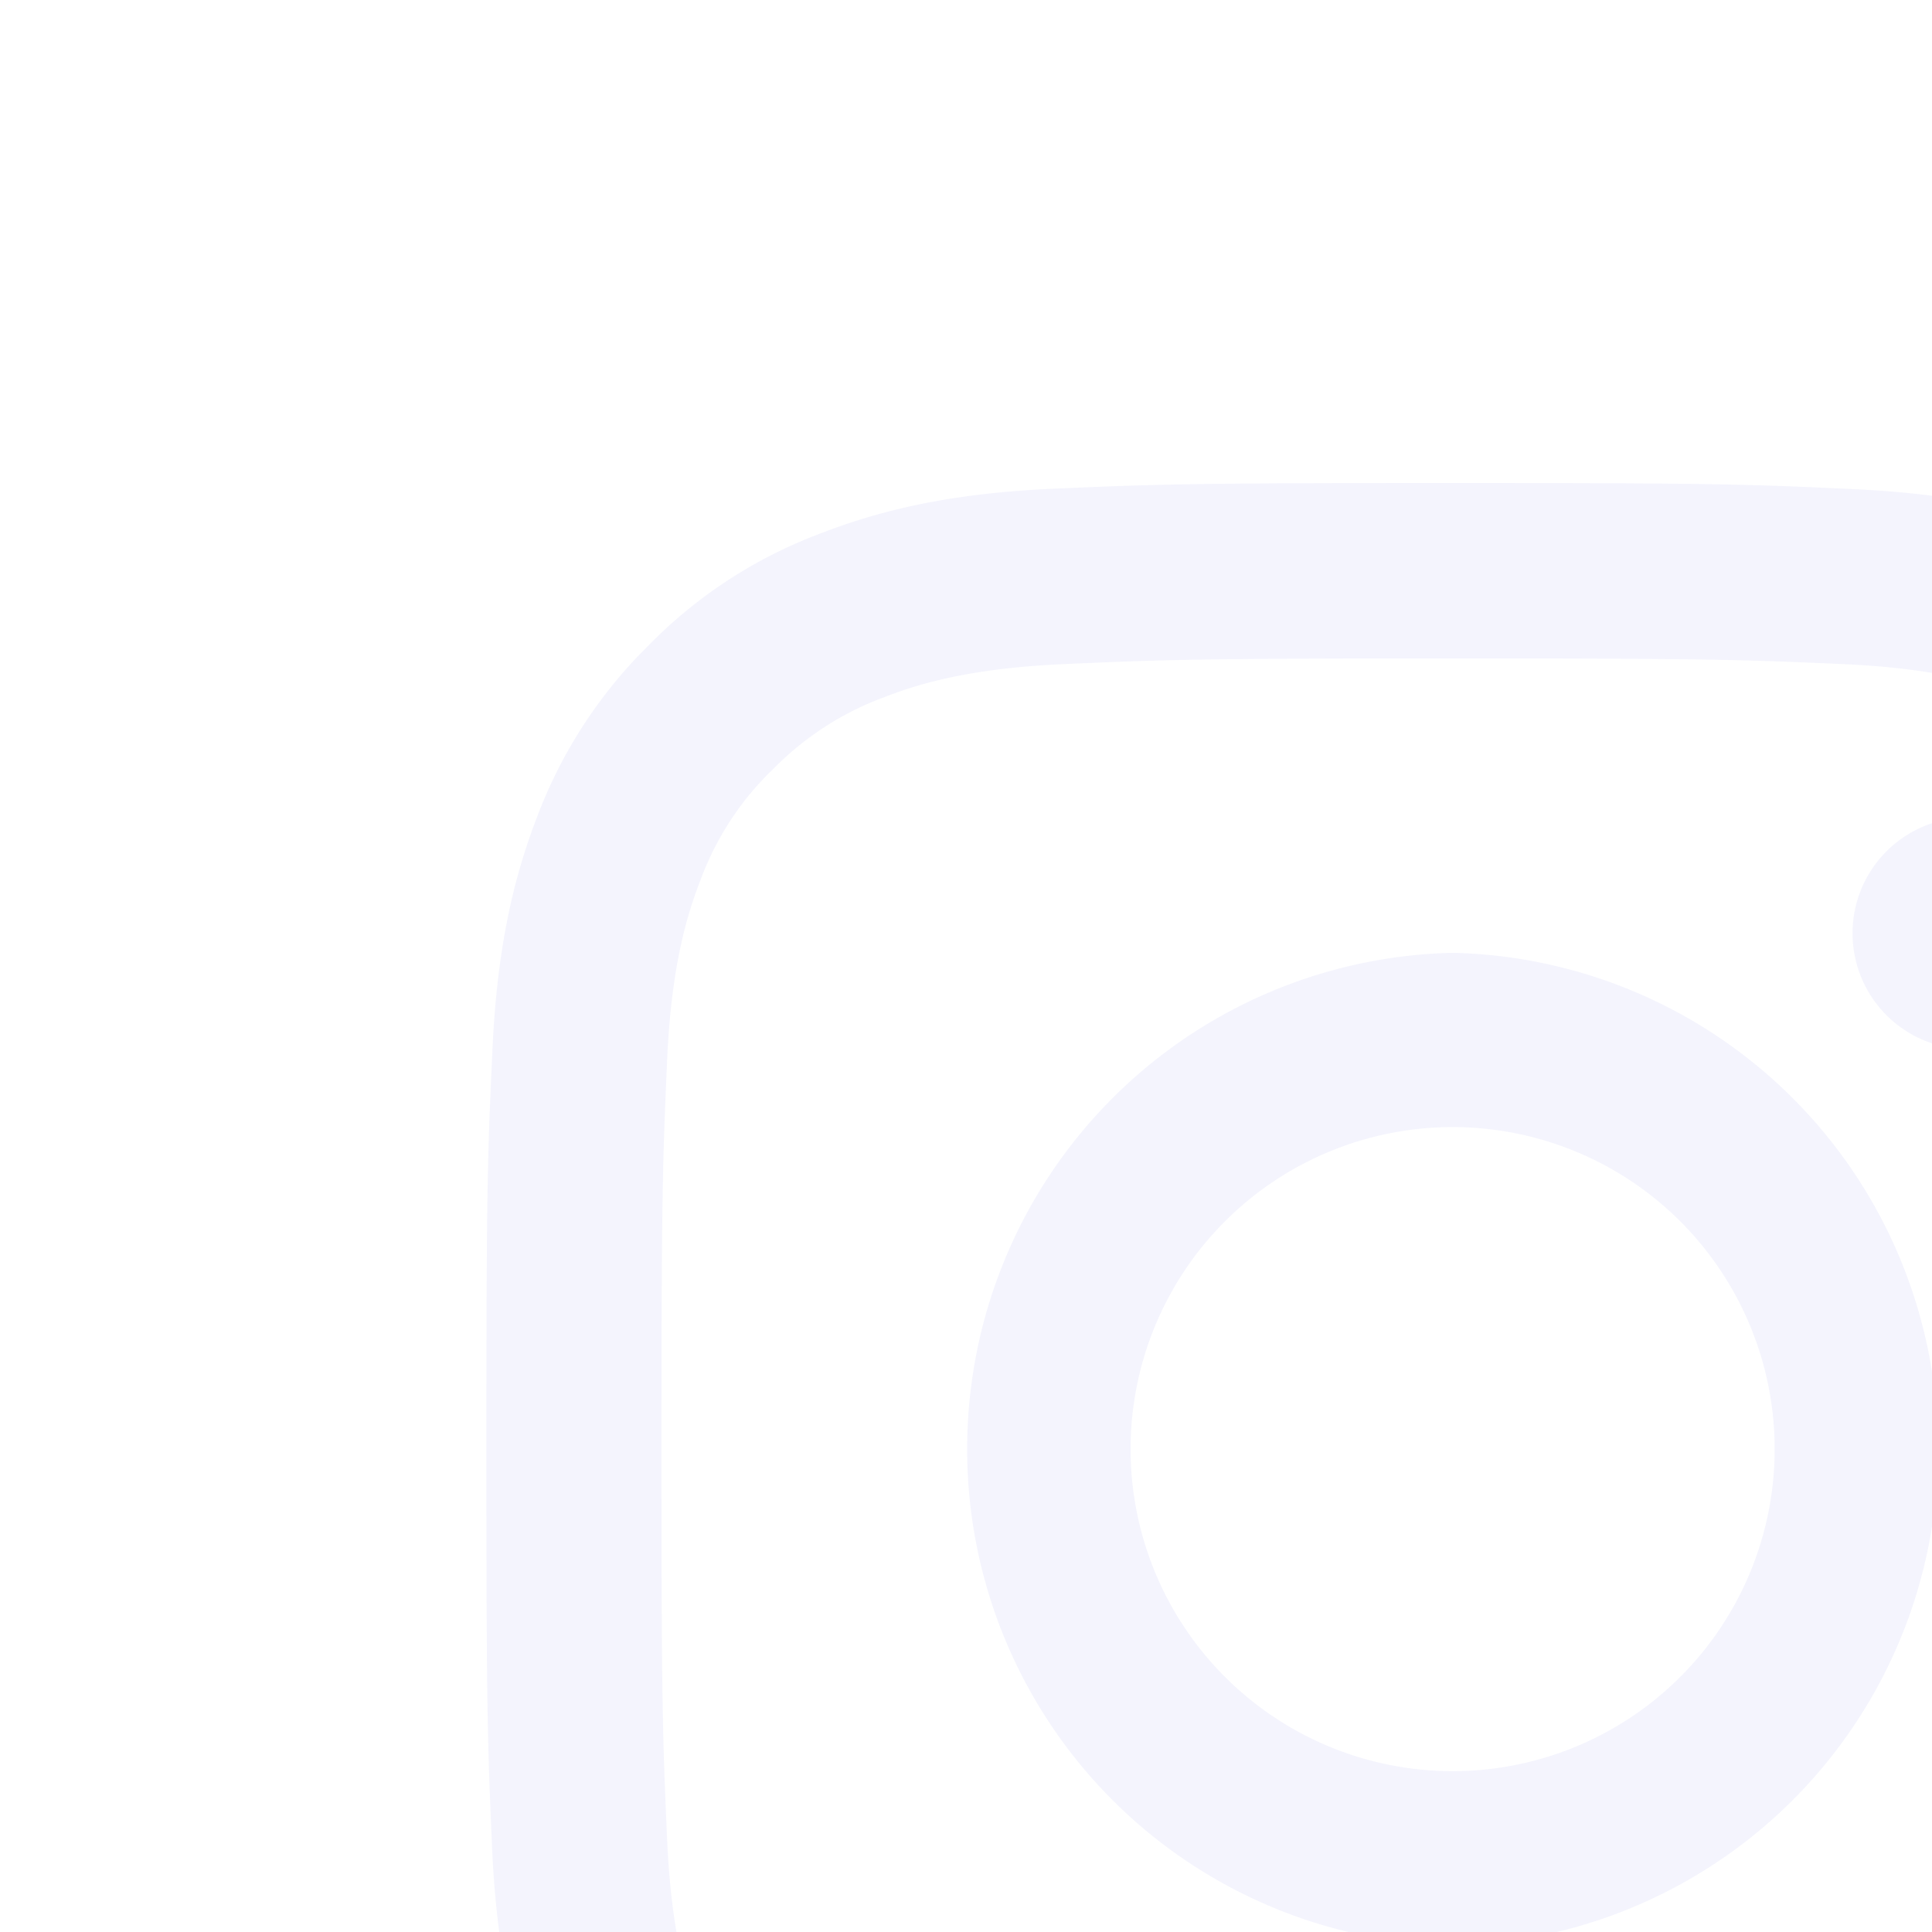 <svg xmlns="http://www.w3.org/2000/svg" width="16" height="16" fill="none"><g fill="#F4F4FD" clip-path="url(#a)" filter="url(#b)"><path d="M19.984 4.704c-.037-.85-.175-1.435-.372-1.941a3.905 3.905 0 0 0-.925-1.419 3.938 3.938 0 0 0-1.416-.922c-.51-.197-1.09-.335-1.94-.372C14.473.01 14.2 0 12.03 0 9.857 0 9.585.01 8.732.047c-.85.037-1.434.175-1.94.372a3.904 3.904 0 0 0-1.42.925A3.94 3.94 0 0 0 4.45 2.76c-.197.51-.334 1.09-.372 1.94-.04.857-.05 1.13-.05 3.301 0 2.173.01 2.445.047 3.298.037.85.175 1.435.372 1.941.203.538.519 1.019.925 1.42.4.405.885.721 1.416.921.51.197 1.09.335 1.941.372.853.038 1.125.047 3.298.047 2.172 0 2.444-.01 3.297-.047.85-.037 1.435-.175 1.941-.372a4.093 4.093 0 0 0 2.341-2.34c.197-.51.335-1.092.372-1.942.038-.853.047-1.125.047-3.297 0-2.173-.003-2.445-.04-3.298Zm-1.44 6.532c-.035.782-.166 1.204-.276 1.485a2.655 2.655 0 0 1-1.519 1.52c-.281.109-.706.24-1.484.274-.844.038-1.097.047-3.232.047-2.135 0-2.391-.01-3.232-.047-.782-.034-1.204-.165-1.485-.275a2.462 2.462 0 0 1-.919-.597 2.487 2.487 0 0 1-.597-.919c-.11-.281-.24-.706-.275-1.484-.037-.844-.047-1.098-.047-3.232 0-2.135.01-2.391.047-3.232.035-.782.166-1.203.275-1.485.128-.347.332-.662.6-.919.26-.265.572-.469.92-.597.28-.11.706-.24 1.484-.275.844-.037 1.097-.047 3.232-.047 2.138 0 2.39.01 3.232.047.781.035 1.203.166 1.485.275.346.128.662.332.918.597.266.26.47.572.597.92.11.28.241.706.276 1.484.037.844.046 1.097.046 3.232 0 2.135-.009 2.385-.046 3.229Z"/><path d="M12.03 3.891a4.111 4.111 0 0 0 0 8.22 4.111 4.111 0 0 0 0-8.22Zm0 6.777a2.667 2.667 0 1 1 0-5.334 2.667 2.667 0 0 1 0 5.334ZM17.262 3.729a.96.96 0 1 1-1.92 0 .96.96 0 0 1 1.92 0Z"/></g><defs><clipPath id="a"><path fill="#fff" d="M4 0h16v16H4z"/></clipPath><filter id="b" width="24" height="24" x="0" y="0" color-interpolation-filters="sRGB" filterUnits="userSpaceOnUse"><feFlood flood-opacity="0" result="BackgroundImageFix"/><feColorMatrix in="SourceAlpha" result="hardAlpha" values="0 0 0 0 0 0 0 0 0 0 0 0 0 0 0 0 0 0 127 0"/><feOffset dy="4"/><feGaussianBlur stdDeviation="2"/><feComposite in2="hardAlpha" operator="out"/><feColorMatrix values="0 0 0 0 0 0 0 0 0 0 0 0 0 0 0 0 0 0 0.25 0"/><feBlend in2="BackgroundImageFix" result="effect1_dropShadow_495827_959"/><feBlend in="SourceGraphic" in2="effect1_dropShadow_495827_959" result="shape"/></filter></defs></svg>
